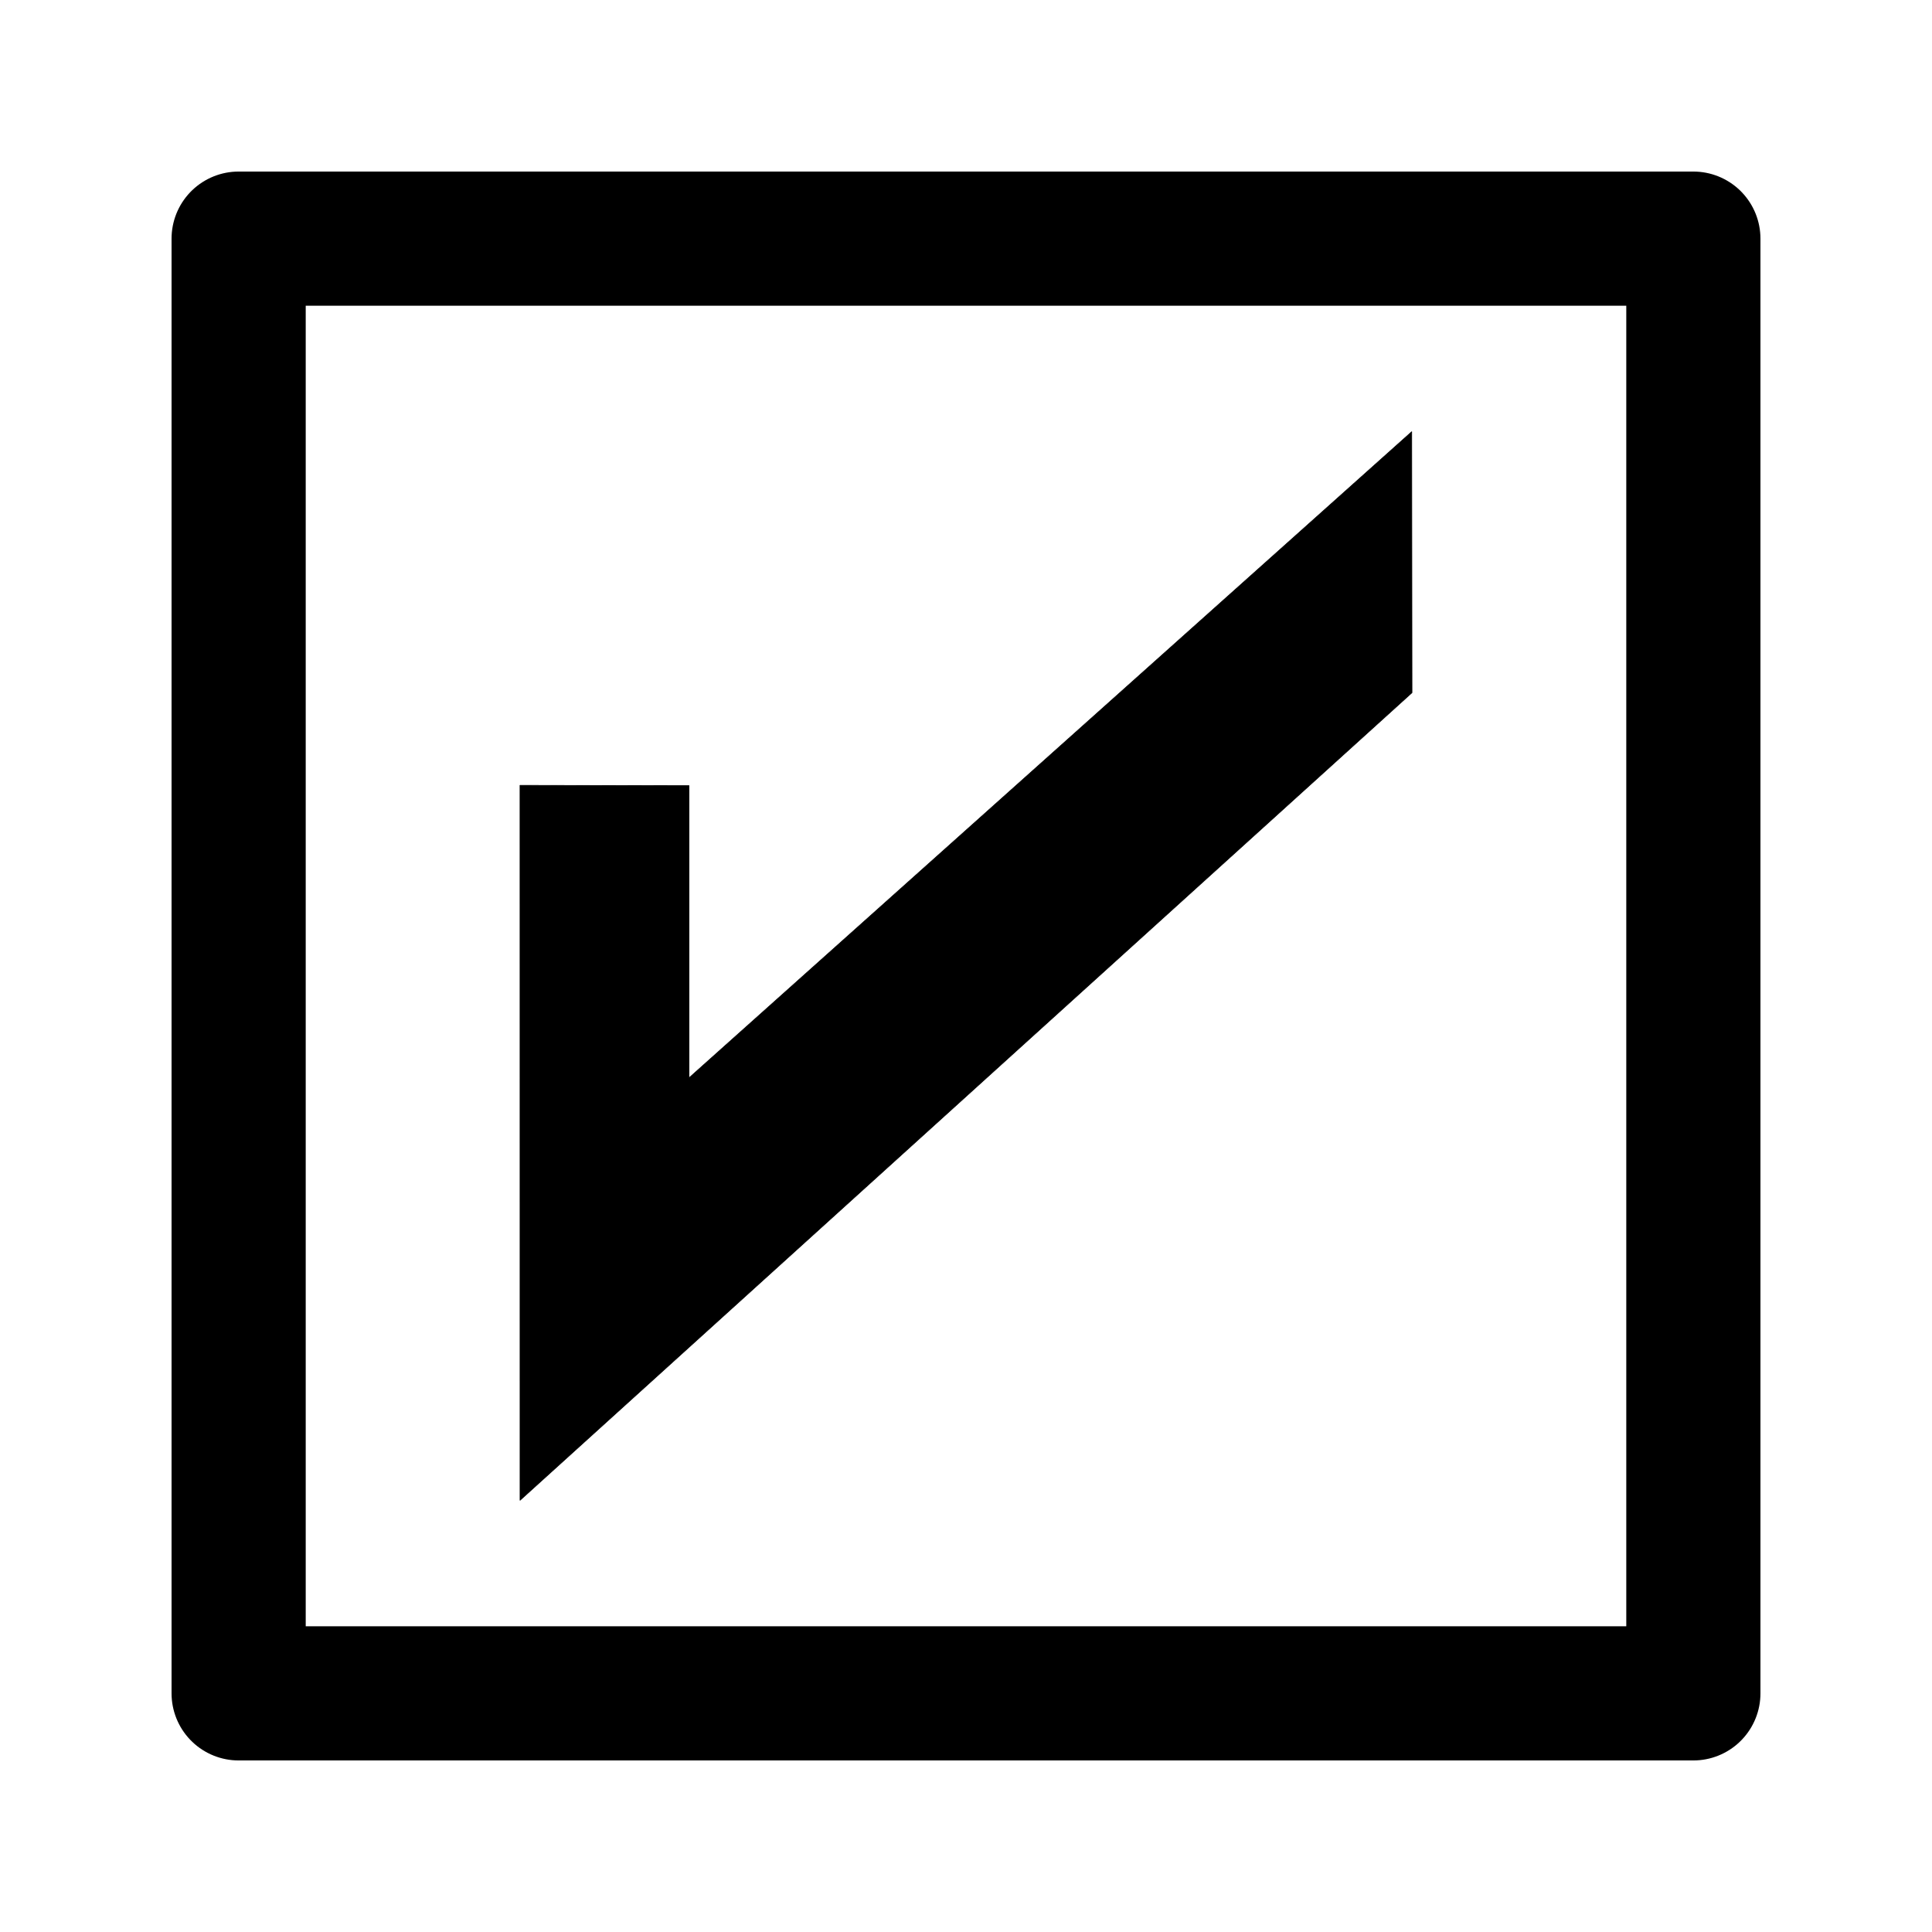 <?xml version="1.0" encoding="UTF-8" standalone="no"?><!DOCTYPE svg PUBLIC "-//W3C//DTD SVG 1.1//EN" "http://www.w3.org/Graphics/SVG/1.1/DTD/svg11.dtd"><svg width="100%" height="100%" viewBox="0 0 720 720" version="1.1" xmlns="http://www.w3.org/2000/svg" xmlns:xlink="http://www.w3.org/1999/xlink" xml:space="preserve" xmlns:serif="http://www.serif.com/" style="fill-rule:evenodd;clip-rule:evenodd;stroke-linecap:round;stroke-linejoin:round;stroke-miterlimit:1.5;"><rect x="88.934" y="88.934" width="542.133" height="542.133" style="fill:#ebebeb;fill-opacity:0;stroke:#000;stroke-width:50px;"/><path d="M193.794,292.666l62.99,0.126l0,108.881l269.321,-240.786l0.101,97.264l-332.399,300.962l-0.013,-266.447Z" style="stroke:#000;stroke-width:0.24px;"/></svg>